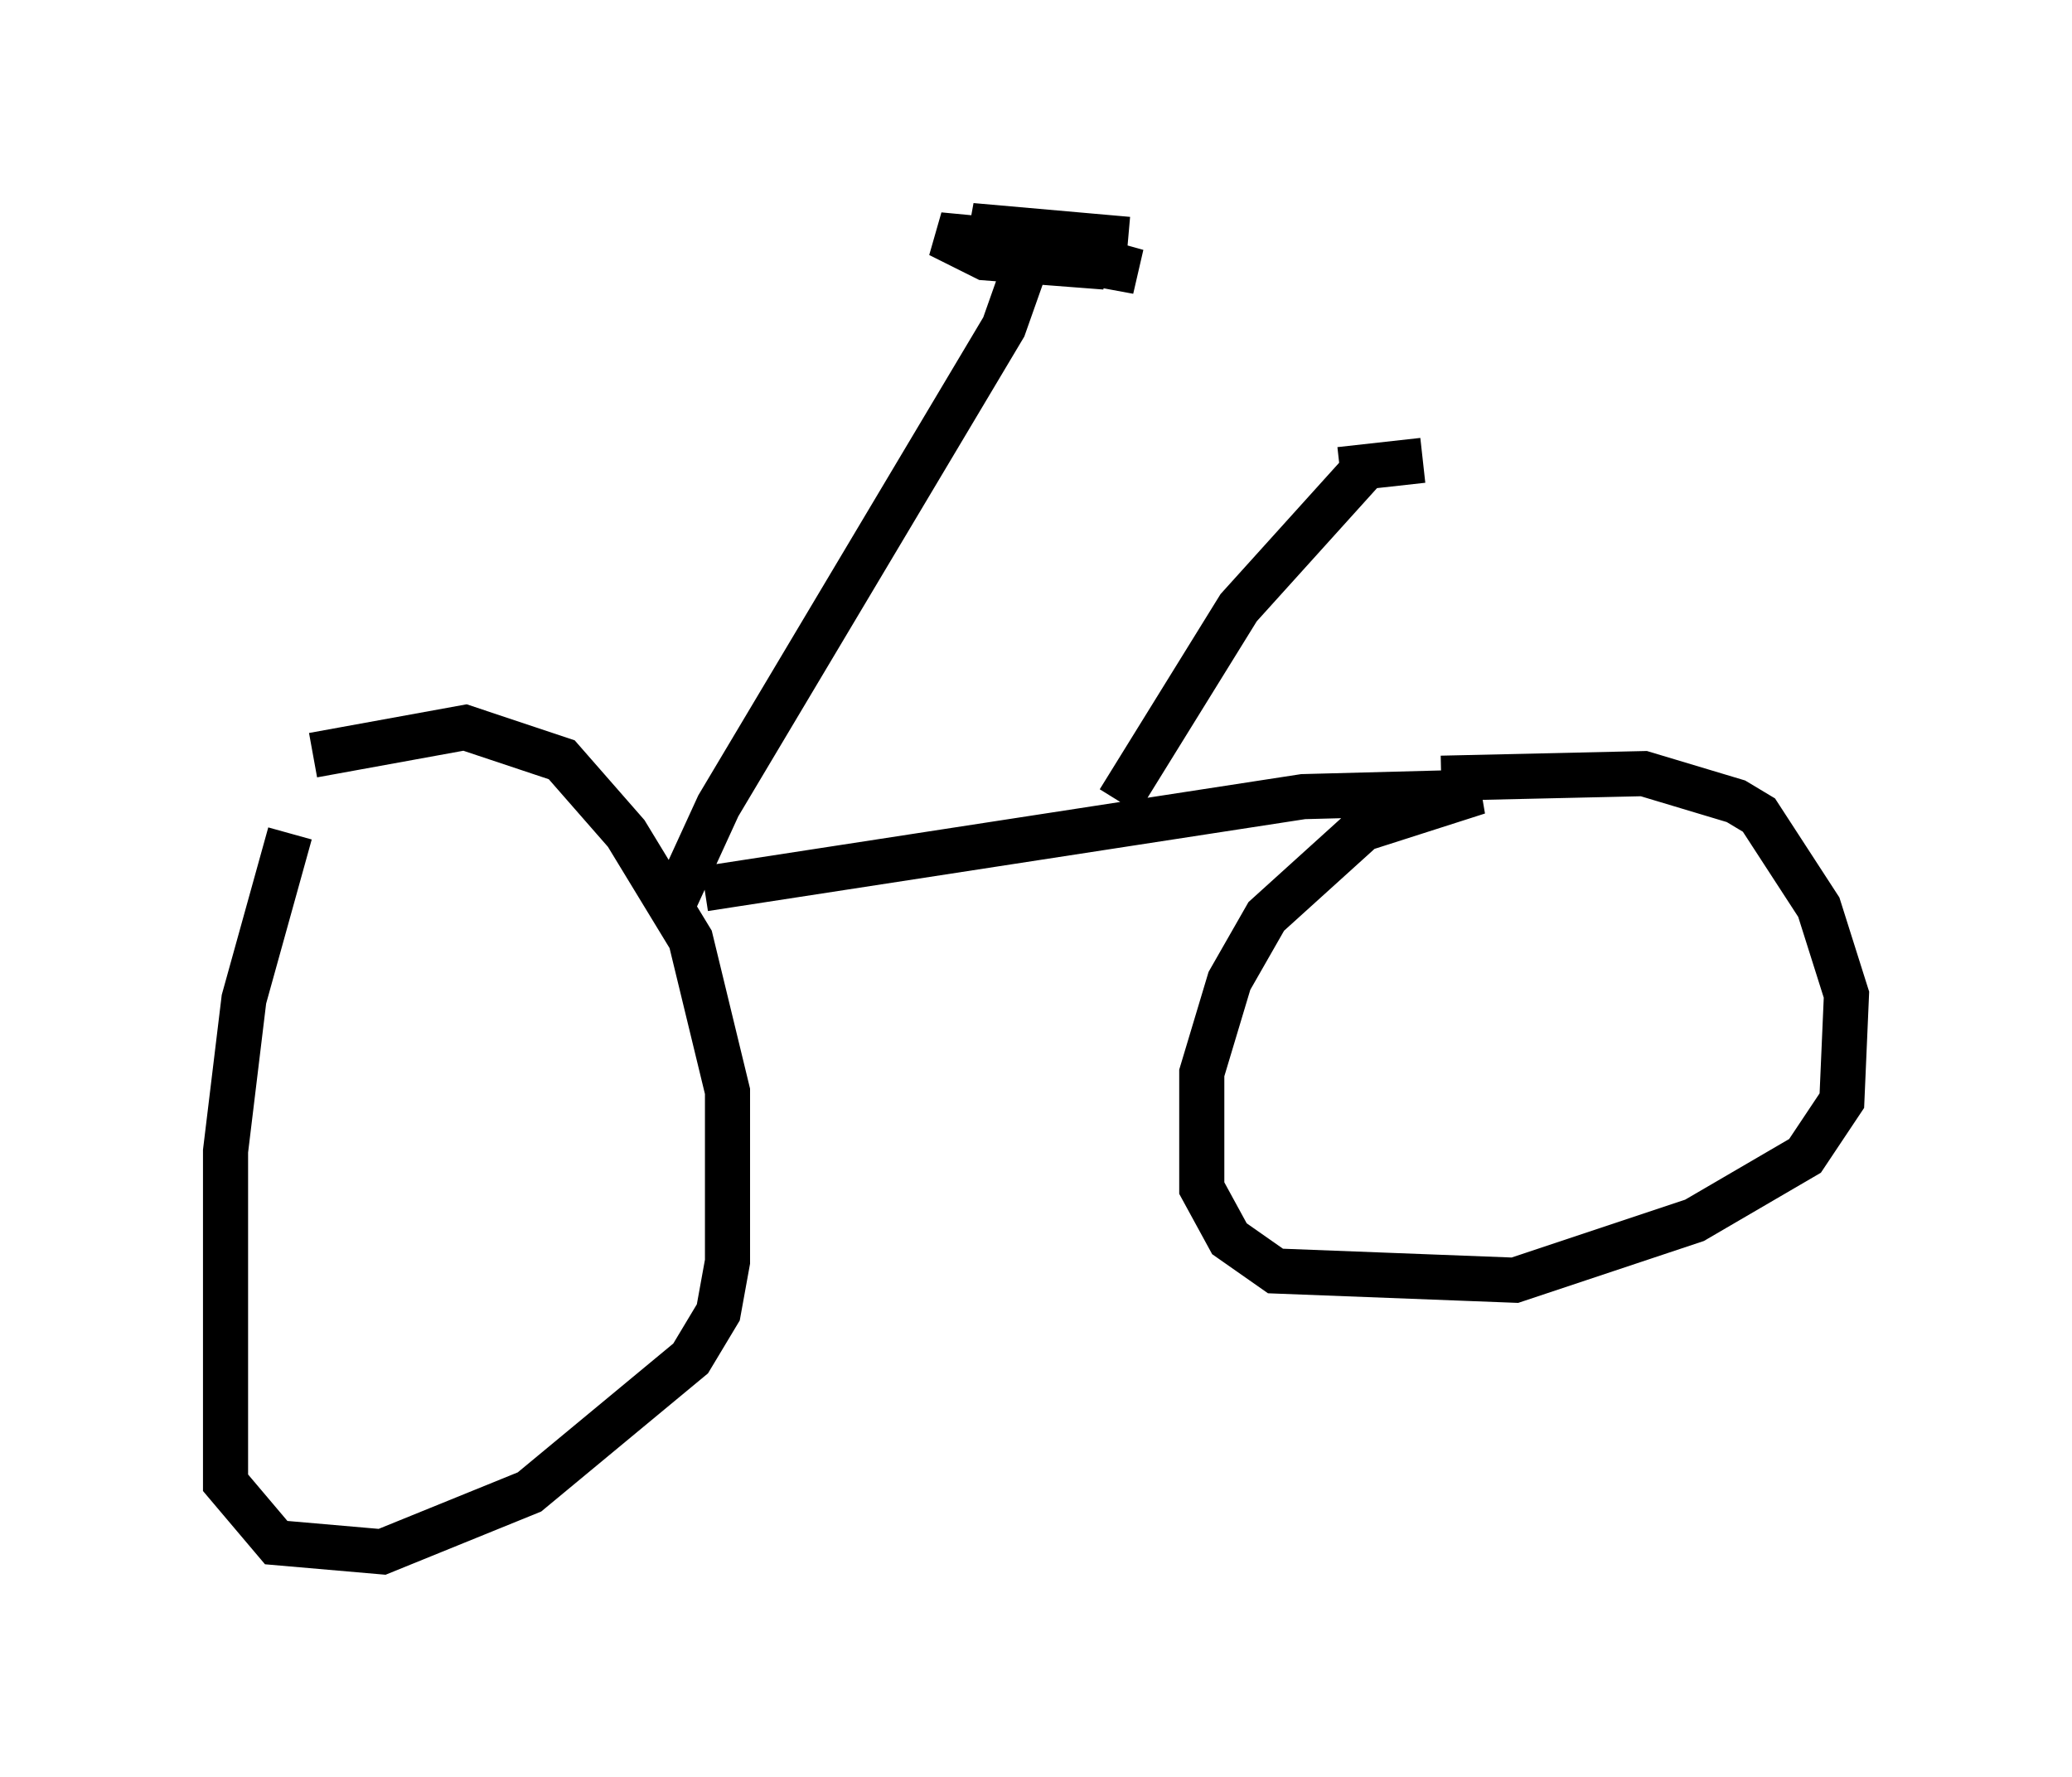 <?xml version="1.0" encoding="utf-8" ?>
<svg baseProfile="full" height="39.4" version="1.1" width="45.934" xmlns="http://www.w3.org/2000/svg" xmlns:ev="http://www.w3.org/2001/xml-events" xmlns:xlink="http://www.w3.org/1999/xlink"><defs /><rect fill="white" height="39.4" width="45.934" x="0" y="0" /><path d="M7.552, 16.638 m-1.123, 1.838 l-1.021, 3.675 -0.408, 3.369 l0.0, 7.35 1.123, 1.327 l2.348, 0.204 3.267, -1.327 l3.573, -2.96 0.613, -1.021 l0.204, -1.123 0.0, -3.777 l-0.817, -3.369 -1.429, -2.348 l-1.429, -1.633 -2.144, -0.715 l-3.369, 0.613 m7.861, 3.573 l1.123, -2.45 6.329, -10.617 l0.613, -1.735 m-7.248, 14.19 l13.271, -2.042 3.879, -0.102 l-2.552, 0.817 -2.144, 1.94 l-0.817, 1.429 -0.613, 2.042 l0.0, 2.552 0.613, 1.123 l1.021, 0.715 5.308, 0.204 l3.981, -1.327 2.45, -1.429 l0.817, -1.225 0.102, -2.348 l-0.613, -1.94 -1.327, -2.042 l-0.51, -0.306 -2.042, -0.613 l-4.492, 0.102 m-8.983, -11.842 l-2.144, -0.204 1.021, 0.51 l2.654, 0.204 -2.348, -0.715 l-0.51, 0.0 0.817, 0.306 l2.756, 0.51 -3.675, -1.021 l3.471, 0.306 m-0.204, 12.454 l2.654, -4.288 2.858, -3.165 m1.225, -0.102 l-1.838, 0.204 " fill="none" stroke="black" stroke-width="1" /></svg>